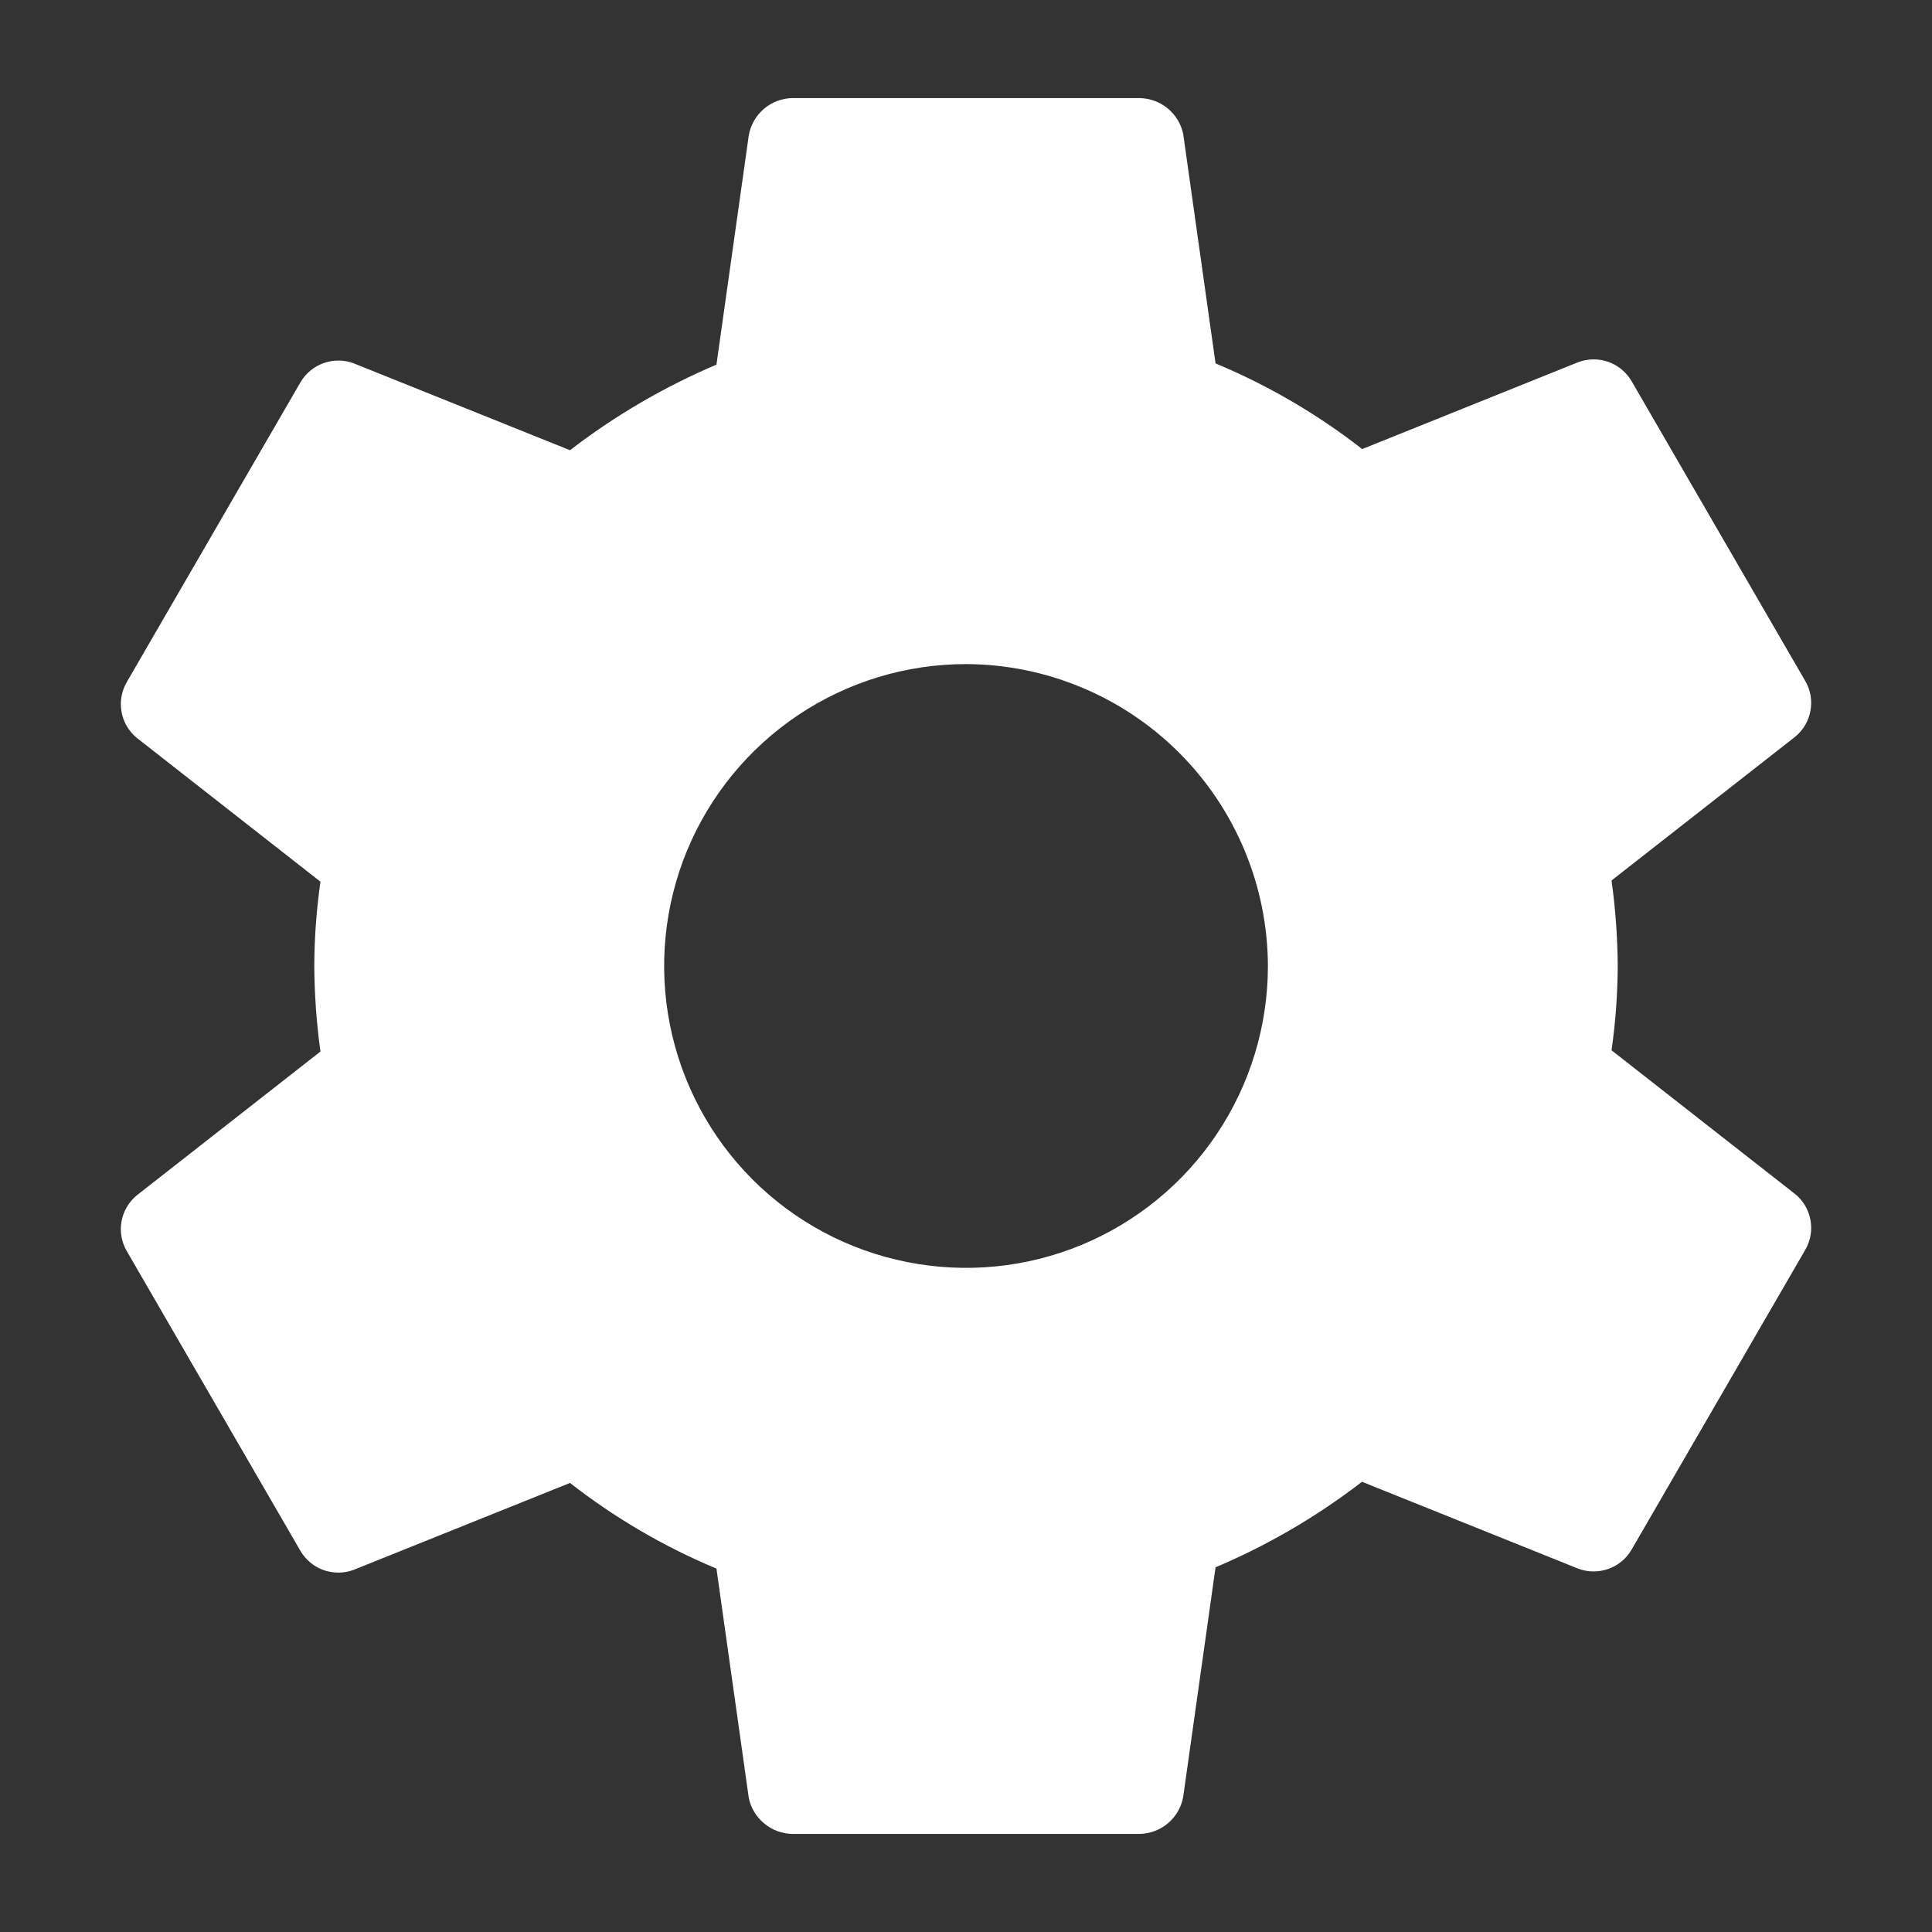 <svg width="30" height="30" viewBox="0 0 30 30" fill="none" xmlns="http://www.w3.org/2000/svg">
<rect x="0" y="0" width="30" height="30" fill="#333333" stroke="none"/>
<g id="ion:settings-sharp">
<path id="Vector" d="M15 10.312C14.073 10.312 13.167 10.587 12.396 11.102C11.625 11.618 11.024 12.35 10.669 13.206C10.315 14.063 10.222 15.005 10.403 15.915C10.584 16.824 11.03 17.659 11.685 18.315C12.341 18.97 13.176 19.417 14.086 19.597C14.995 19.778 15.937 19.686 16.794 19.331C17.65 18.976 18.383 18.375 18.898 17.604C19.413 16.833 19.688 15.927 19.688 15C19.684 13.758 19.189 12.568 18.311 11.69C17.432 10.811 16.242 10.316 15 10.312ZM25.12 15C25.118 15.438 25.086 15.875 25.024 16.309L27.877 18.543C28.002 18.645 28.085 18.789 28.113 18.947C28.142 19.106 28.113 19.269 28.031 19.409L25.332 24.068C25.25 24.206 25.122 24.311 24.971 24.363C24.819 24.416 24.654 24.414 24.504 24.357L21.149 23.009C20.451 23.547 19.687 23.994 18.875 24.337L18.373 27.899C18.345 28.058 18.263 28.203 18.14 28.308C18.017 28.414 17.861 28.473 17.699 28.477H12.301C12.142 28.474 11.989 28.417 11.867 28.315C11.744 28.214 11.659 28.074 11.627 27.918L11.125 24.357C10.311 24.017 9.546 23.57 8.851 23.027L5.496 24.375C5.346 24.432 5.181 24.434 5.029 24.382C4.878 24.329 4.75 24.224 4.668 24.087L1.969 19.428C1.888 19.289 1.858 19.125 1.887 18.967C1.915 18.808 1.999 18.665 2.123 18.562L4.976 16.328C4.915 15.888 4.883 15.444 4.88 15C4.882 14.562 4.914 14.125 4.976 13.691L2.123 11.457C1.999 11.355 1.915 11.211 1.887 11.053C1.858 10.894 1.888 10.731 1.969 10.591L4.668 5.932C4.75 5.794 4.878 5.69 5.029 5.637C5.181 5.584 5.346 5.586 5.496 5.643L8.851 6.991C9.549 6.453 10.314 6.007 11.125 5.662L11.627 2.101C11.655 1.942 11.738 1.797 11.861 1.691C11.983 1.586 12.139 1.527 12.301 1.523H17.699C17.858 1.527 18.011 1.583 18.134 1.685C18.256 1.786 18.341 1.926 18.373 2.082L18.875 5.643C19.69 5.983 20.456 6.43 21.152 6.973L24.504 5.625C24.654 5.568 24.819 5.566 24.971 5.618C25.122 5.671 25.25 5.775 25.332 5.913L28.031 10.573C28.113 10.712 28.142 10.875 28.113 11.034C28.085 11.193 28.002 11.336 27.877 11.439L25.024 13.672C25.085 14.112 25.117 14.556 25.12 15Z" fill="white"/>
</g>
</svg>
